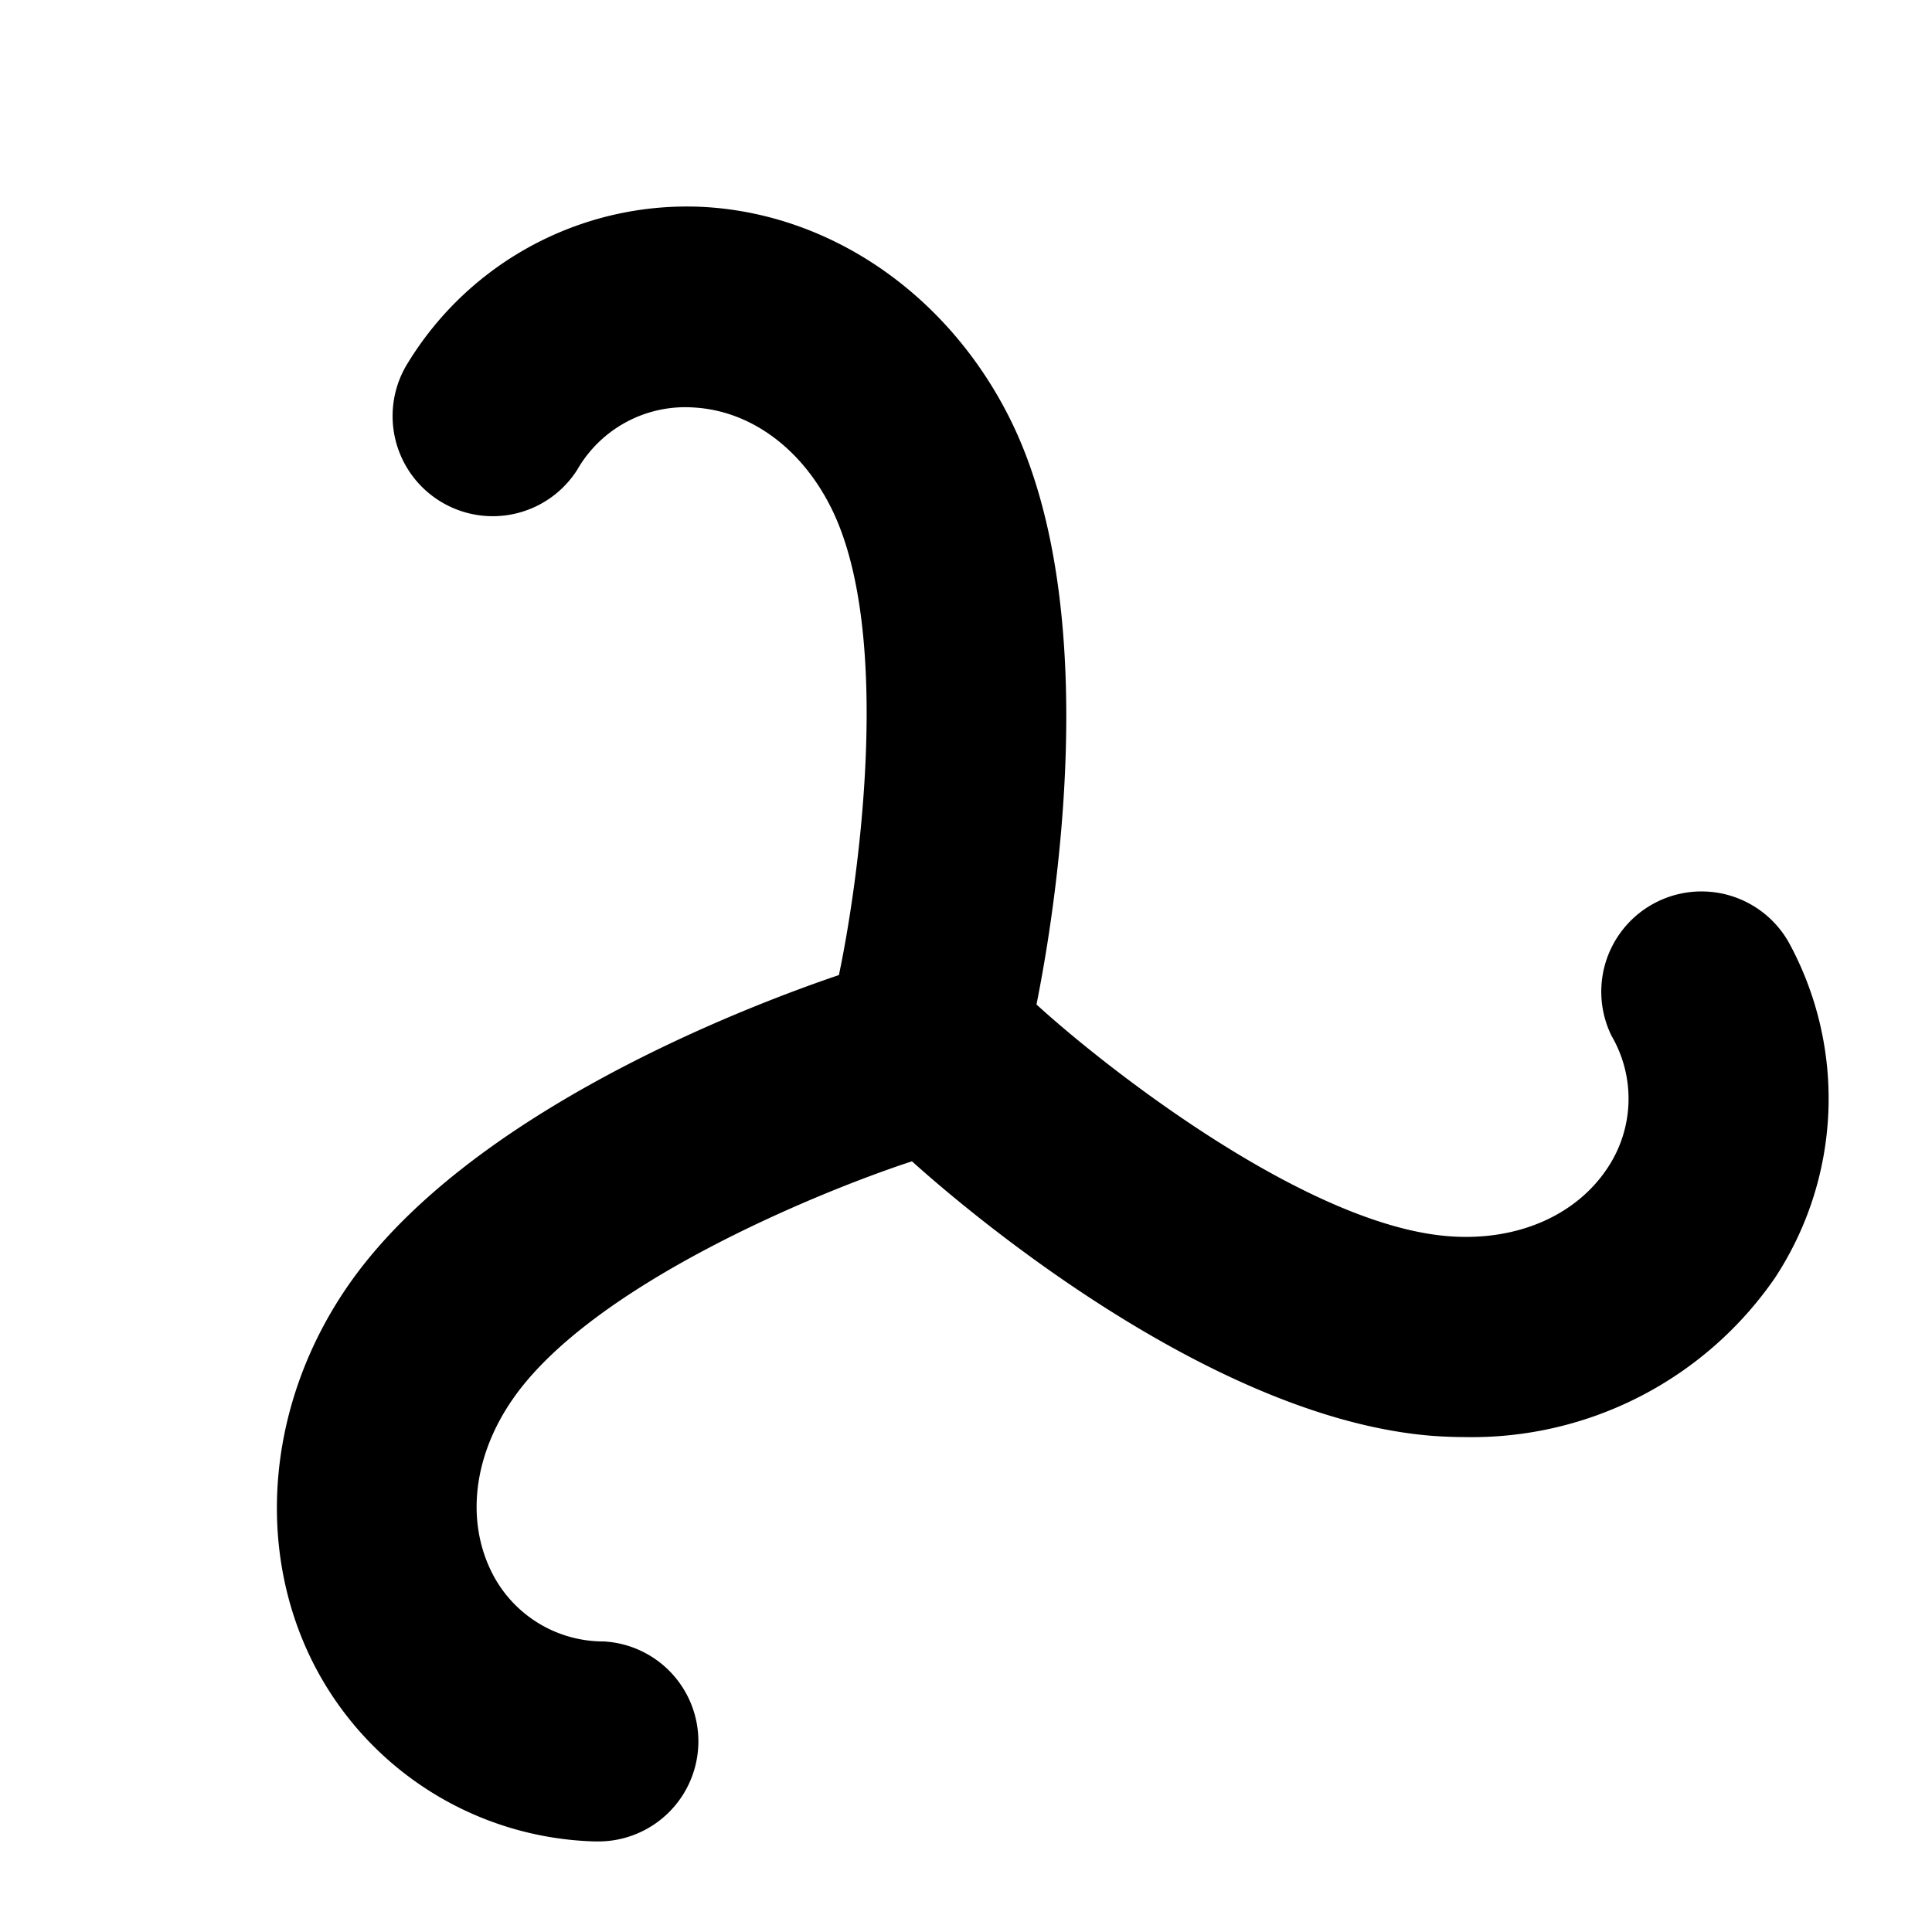 <svg xmlns="http://www.w3.org/2000/svg" viewBox="0 0 128 128"><rect width="128" height="128" fill="none"/><path d="M118.53,62.47a6.64,6.64,0,0,0-11.76,6.16,8.26,8.26,0,0,1-.26,8.74c-2.1,3.19-6.06,4.89-10.56,4.53-9.43-.74-22.73-11.19-27.28-15.35,1.26-6.29,4.43-25.76-1.54-38.36-4-8.39-11.77-13.93-20.35-14.47A21.66,21.66,0,0,0,27.05,24a6.63,6.63,0,1,0,11.19,7.13A8.25,8.25,0,0,1,46,27c3.82.23,7.25,2.82,9.19,6.9,3.92,8.28,1.75,24.24.39,30.7-5.9,2-24.6,9.05-32.57,20.65-5.26,7.66-6.14,17.18-2.29,24.87A21.6,21.6,0,0,0,39.41,122h.28A6.63,6.63,0,0,0,40,108.75a8.27,8.27,0,0,1-7.43-4.6c-1.7-3.42-1.2-7.68,1.37-11.41,5.22-7.6,20.28-13.77,26.48-15.8C64.56,80.67,80.49,94,94.91,95.13c.72.05,1.43.08,2.14.08a24.38,24.38,0,0,0,20.54-10.54A21.61,21.61,0,0,0,118.53,62.47Z"/></svg>